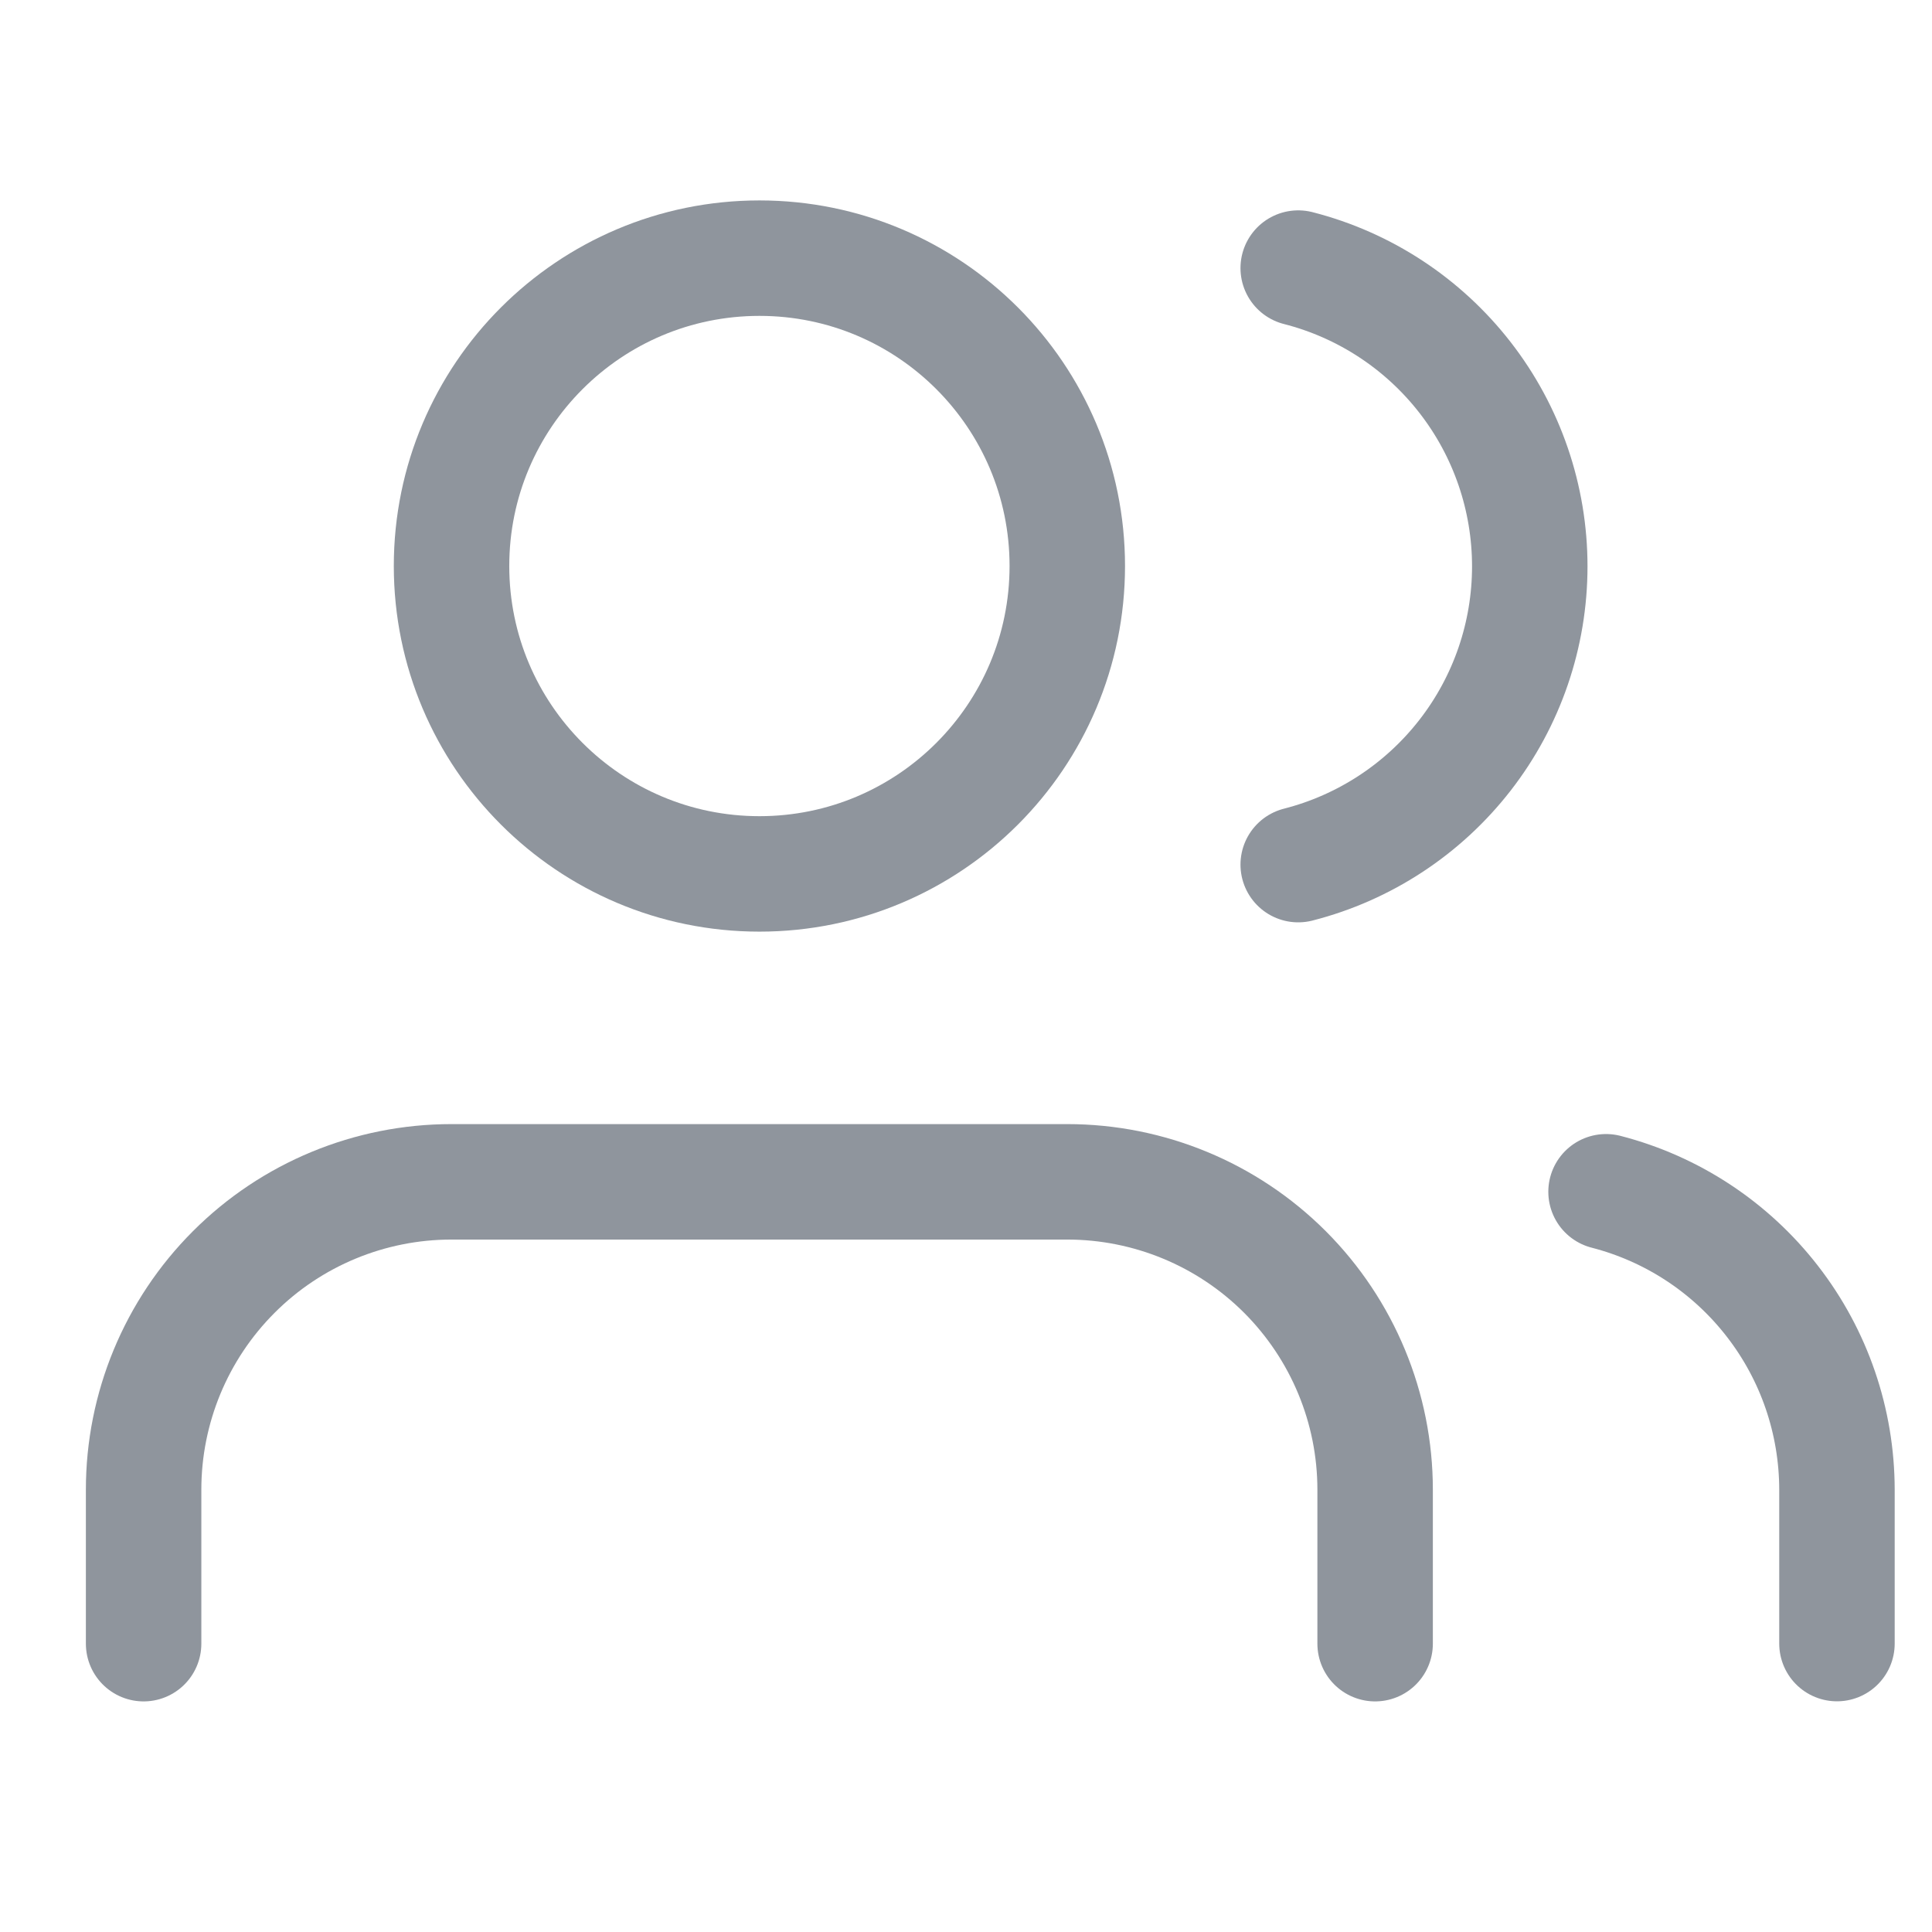 <svg width="21" height="21" viewBox="0 0 21 21" fill="none" xmlns="http://www.w3.org/2000/svg">
<g clip-path="url(#clip0_1553_36543)">
<path d="M14.947 17.866V16.192C14.947 15.305 14.594 14.454 13.967 13.826C13.339 13.198 12.488 12.846 11.6 12.846H4.907C4.02 12.846 3.168 13.198 2.541 13.826C1.913 14.454 1.561 15.305 1.561 16.192V17.866" stroke="#8F959D" stroke-width="1.255" stroke-linecap="round" stroke-linejoin="round"/>
<path d="M8.255 9.499C10.103 9.499 11.601 8.001 11.601 6.152C11.601 4.304 10.103 2.806 8.255 2.806C6.407 2.806 4.908 4.304 4.908 6.152C4.908 8.001 6.407 9.499 8.255 9.499Z" stroke="#8F959D" stroke-width="1.255" stroke-linecap="round" stroke-linejoin="round"/>
<path d="M19.967 17.865V16.192C19.966 15.45 19.72 14.73 19.265 14.144C18.811 13.558 18.175 13.139 17.457 12.954" stroke="#8F959D" stroke-width="1.255" stroke-linecap="round" stroke-linejoin="round"/>
<path d="M14.111 2.914C14.831 3.098 15.469 3.517 15.925 4.104C16.381 4.691 16.628 5.413 16.628 6.156C16.628 6.899 16.381 7.621 15.925 8.208C15.469 8.795 14.831 9.214 14.111 9.398" stroke="#8F959D" stroke-width="1.255" stroke-linecap="round" stroke-linejoin="round"/>
</g>
<defs>
<clipPath id="clip0_1553_36543">
<rect width="20.079" height="20.079" fill="white" transform="translate(0.725 0.296)"/>
</clipPath>
</defs>
</svg>
